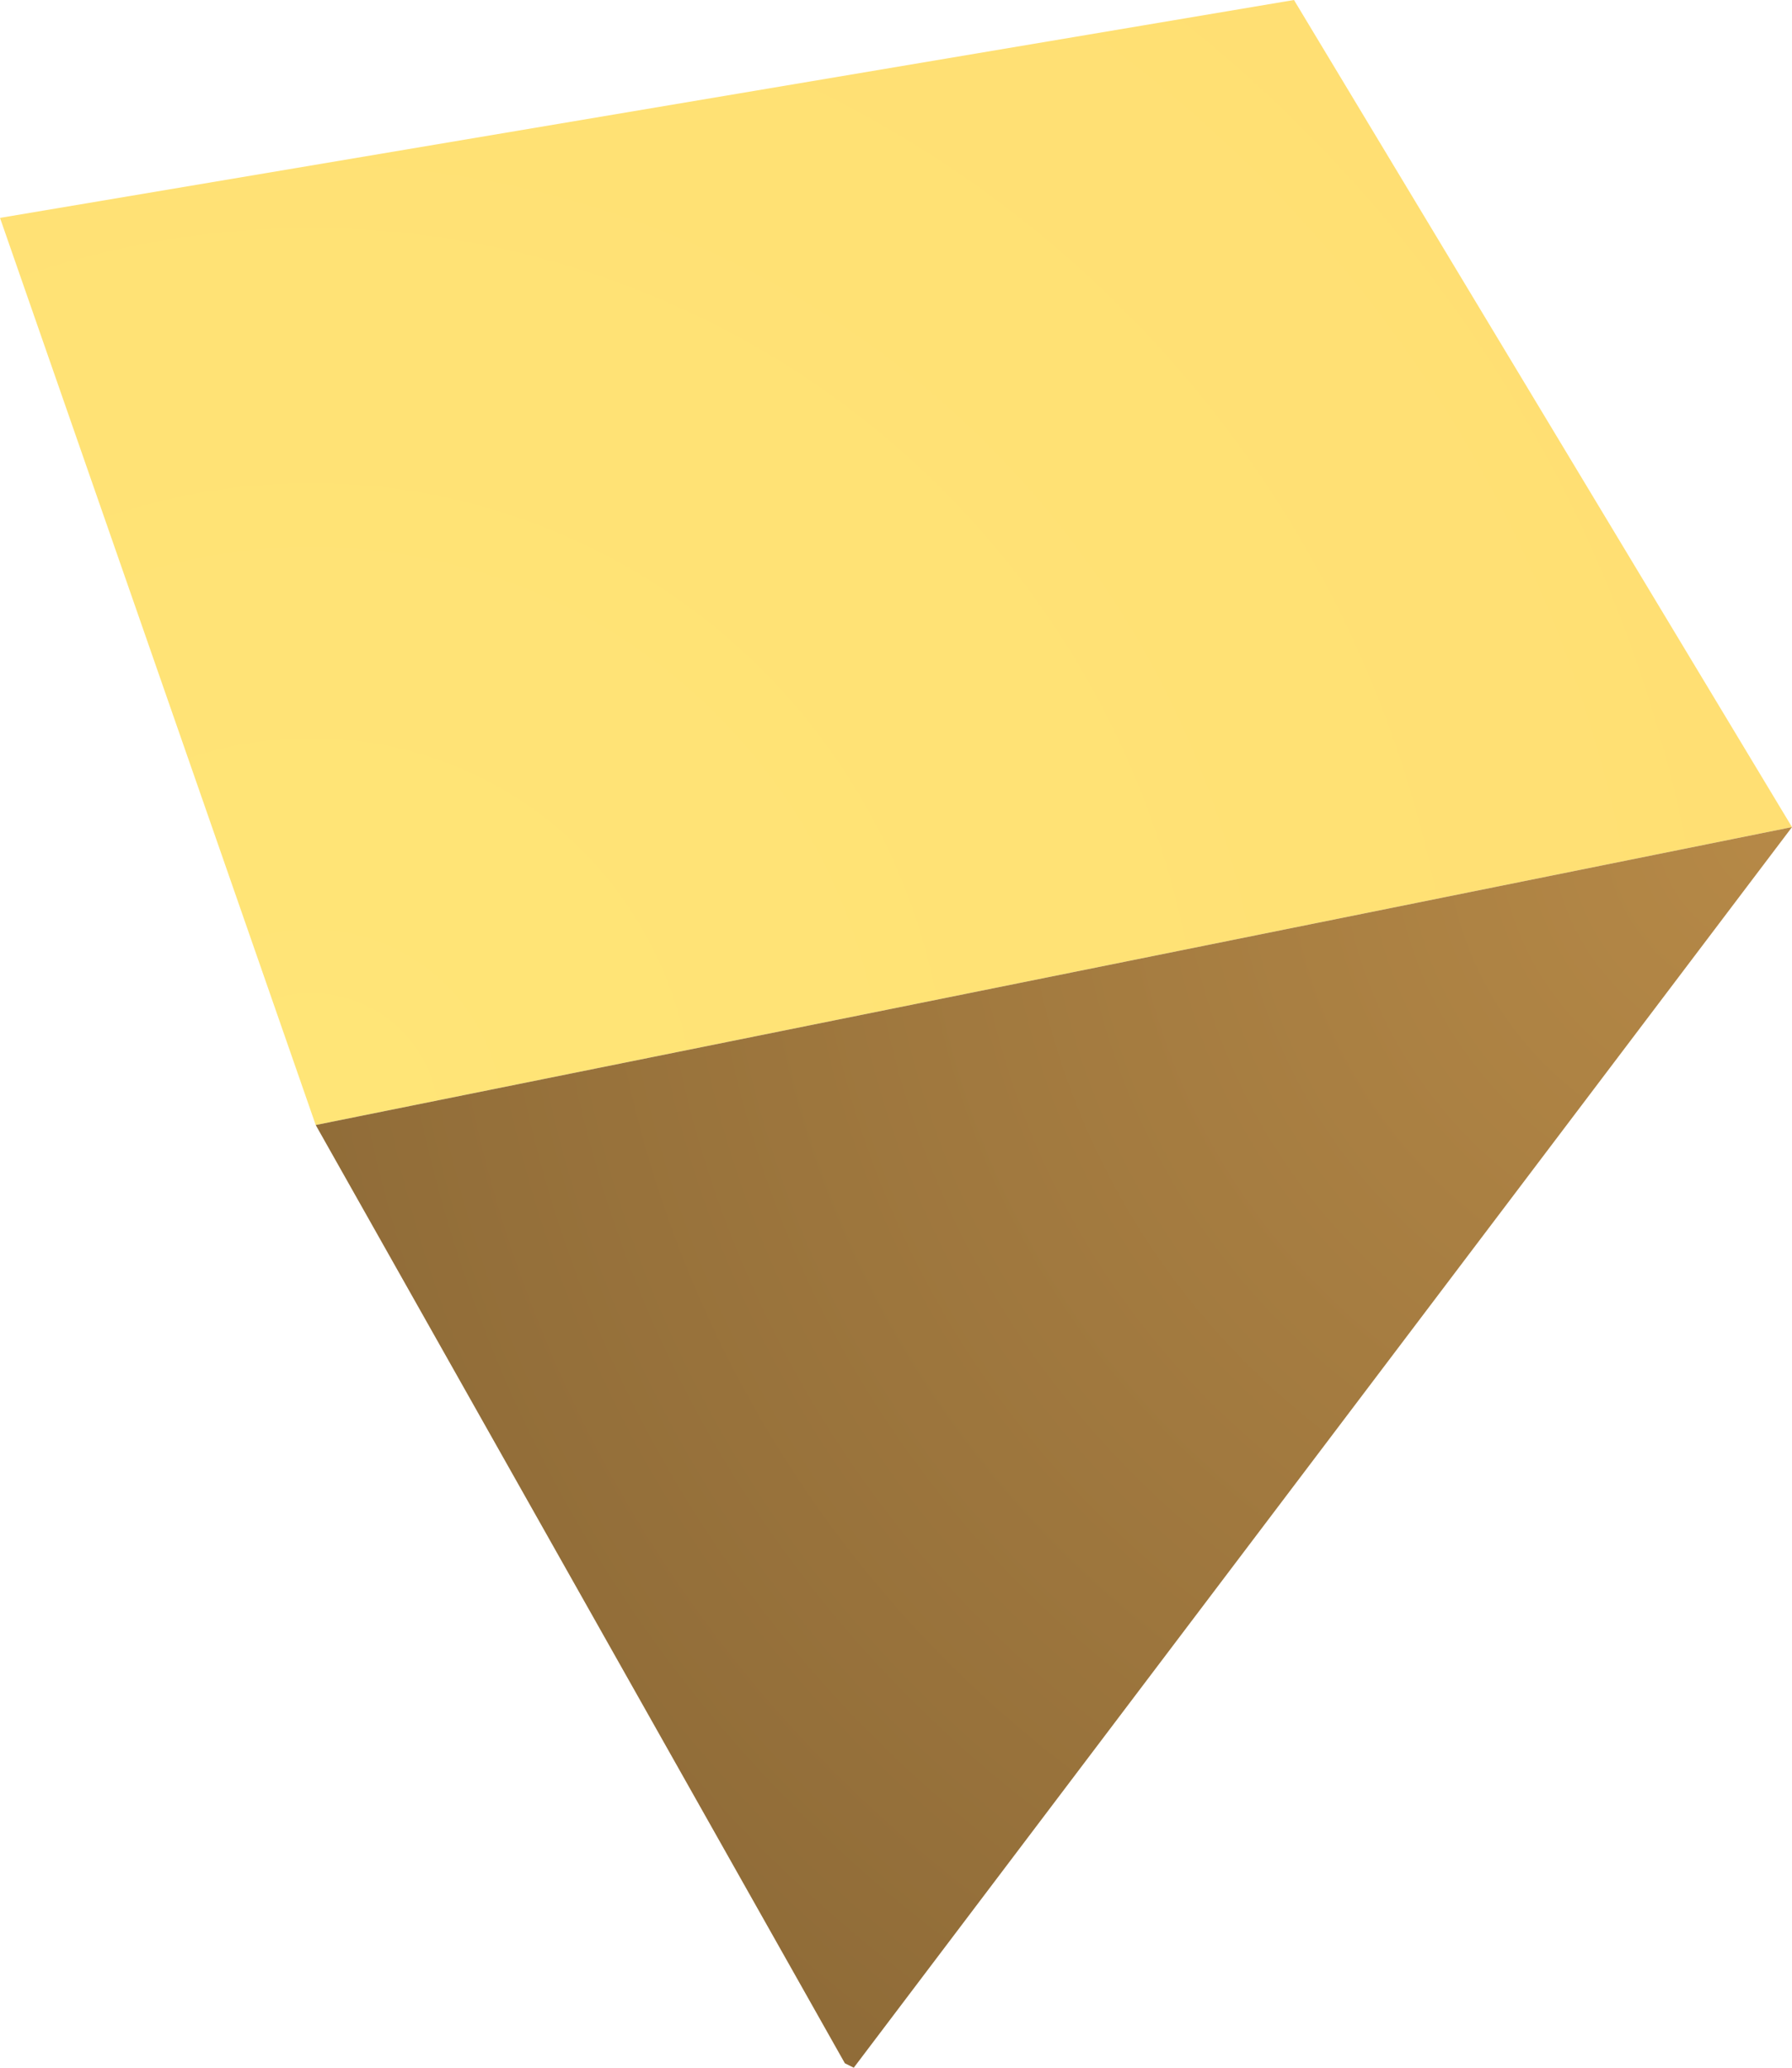 <?xml version="1.0" encoding="UTF-8" standalone="no"?>
<svg xmlns:ffdec="https://www.free-decompiler.com/flash" xmlns:xlink="http://www.w3.org/1999/xlink" ffdec:objectType="shape" height="23.25px" width="20.15px" xmlns="http://www.w3.org/2000/svg">
  <g transform="matrix(1.0, 0.0, 0.0, 1.0, 8.95, 11.05)">
    <path d="M-5.4 1.6 L-8.95 -8.6 5.6 -11.05 11.2 -1.75 -5.4 1.6" fill="url(#gradient0)" fill-rule="evenodd" stroke="none"/>
    <path d="M11.2 -1.75 L0.65 12.2 0.55 12.15 -5.4 1.6 11.2 -1.75" fill="url(#gradient1)" fill-rule="evenodd" stroke="none"/>
  </g>
  <defs>
    <radialGradient cx="0" cy="0" gradientTransform="matrix(0.021, 0.0, 0.0, 0.021, -5.45, 1.55)" gradientUnits="userSpaceOnUse" id="gradient0" r="819.2" spreadMethod="pad">
      <stop offset="0.0" stop-color="#ffe577"/>
      <stop offset="1.0" stop-color="#ffdf73"/>
    </radialGradient>
    <radialGradient cx="0" cy="0" gradientTransform="matrix(0.021, 0.0, 0.0, 0.021, 11.15, -1.8)" gradientUnits="userSpaceOnUse" id="gradient1" r="819.2" spreadMethod="pad">
      <stop offset="0.0" stop-color="#b68947"/>
      <stop offset="1.0" stop-color="#906c38"/>
    </radialGradient>
  </defs>
</svg>
